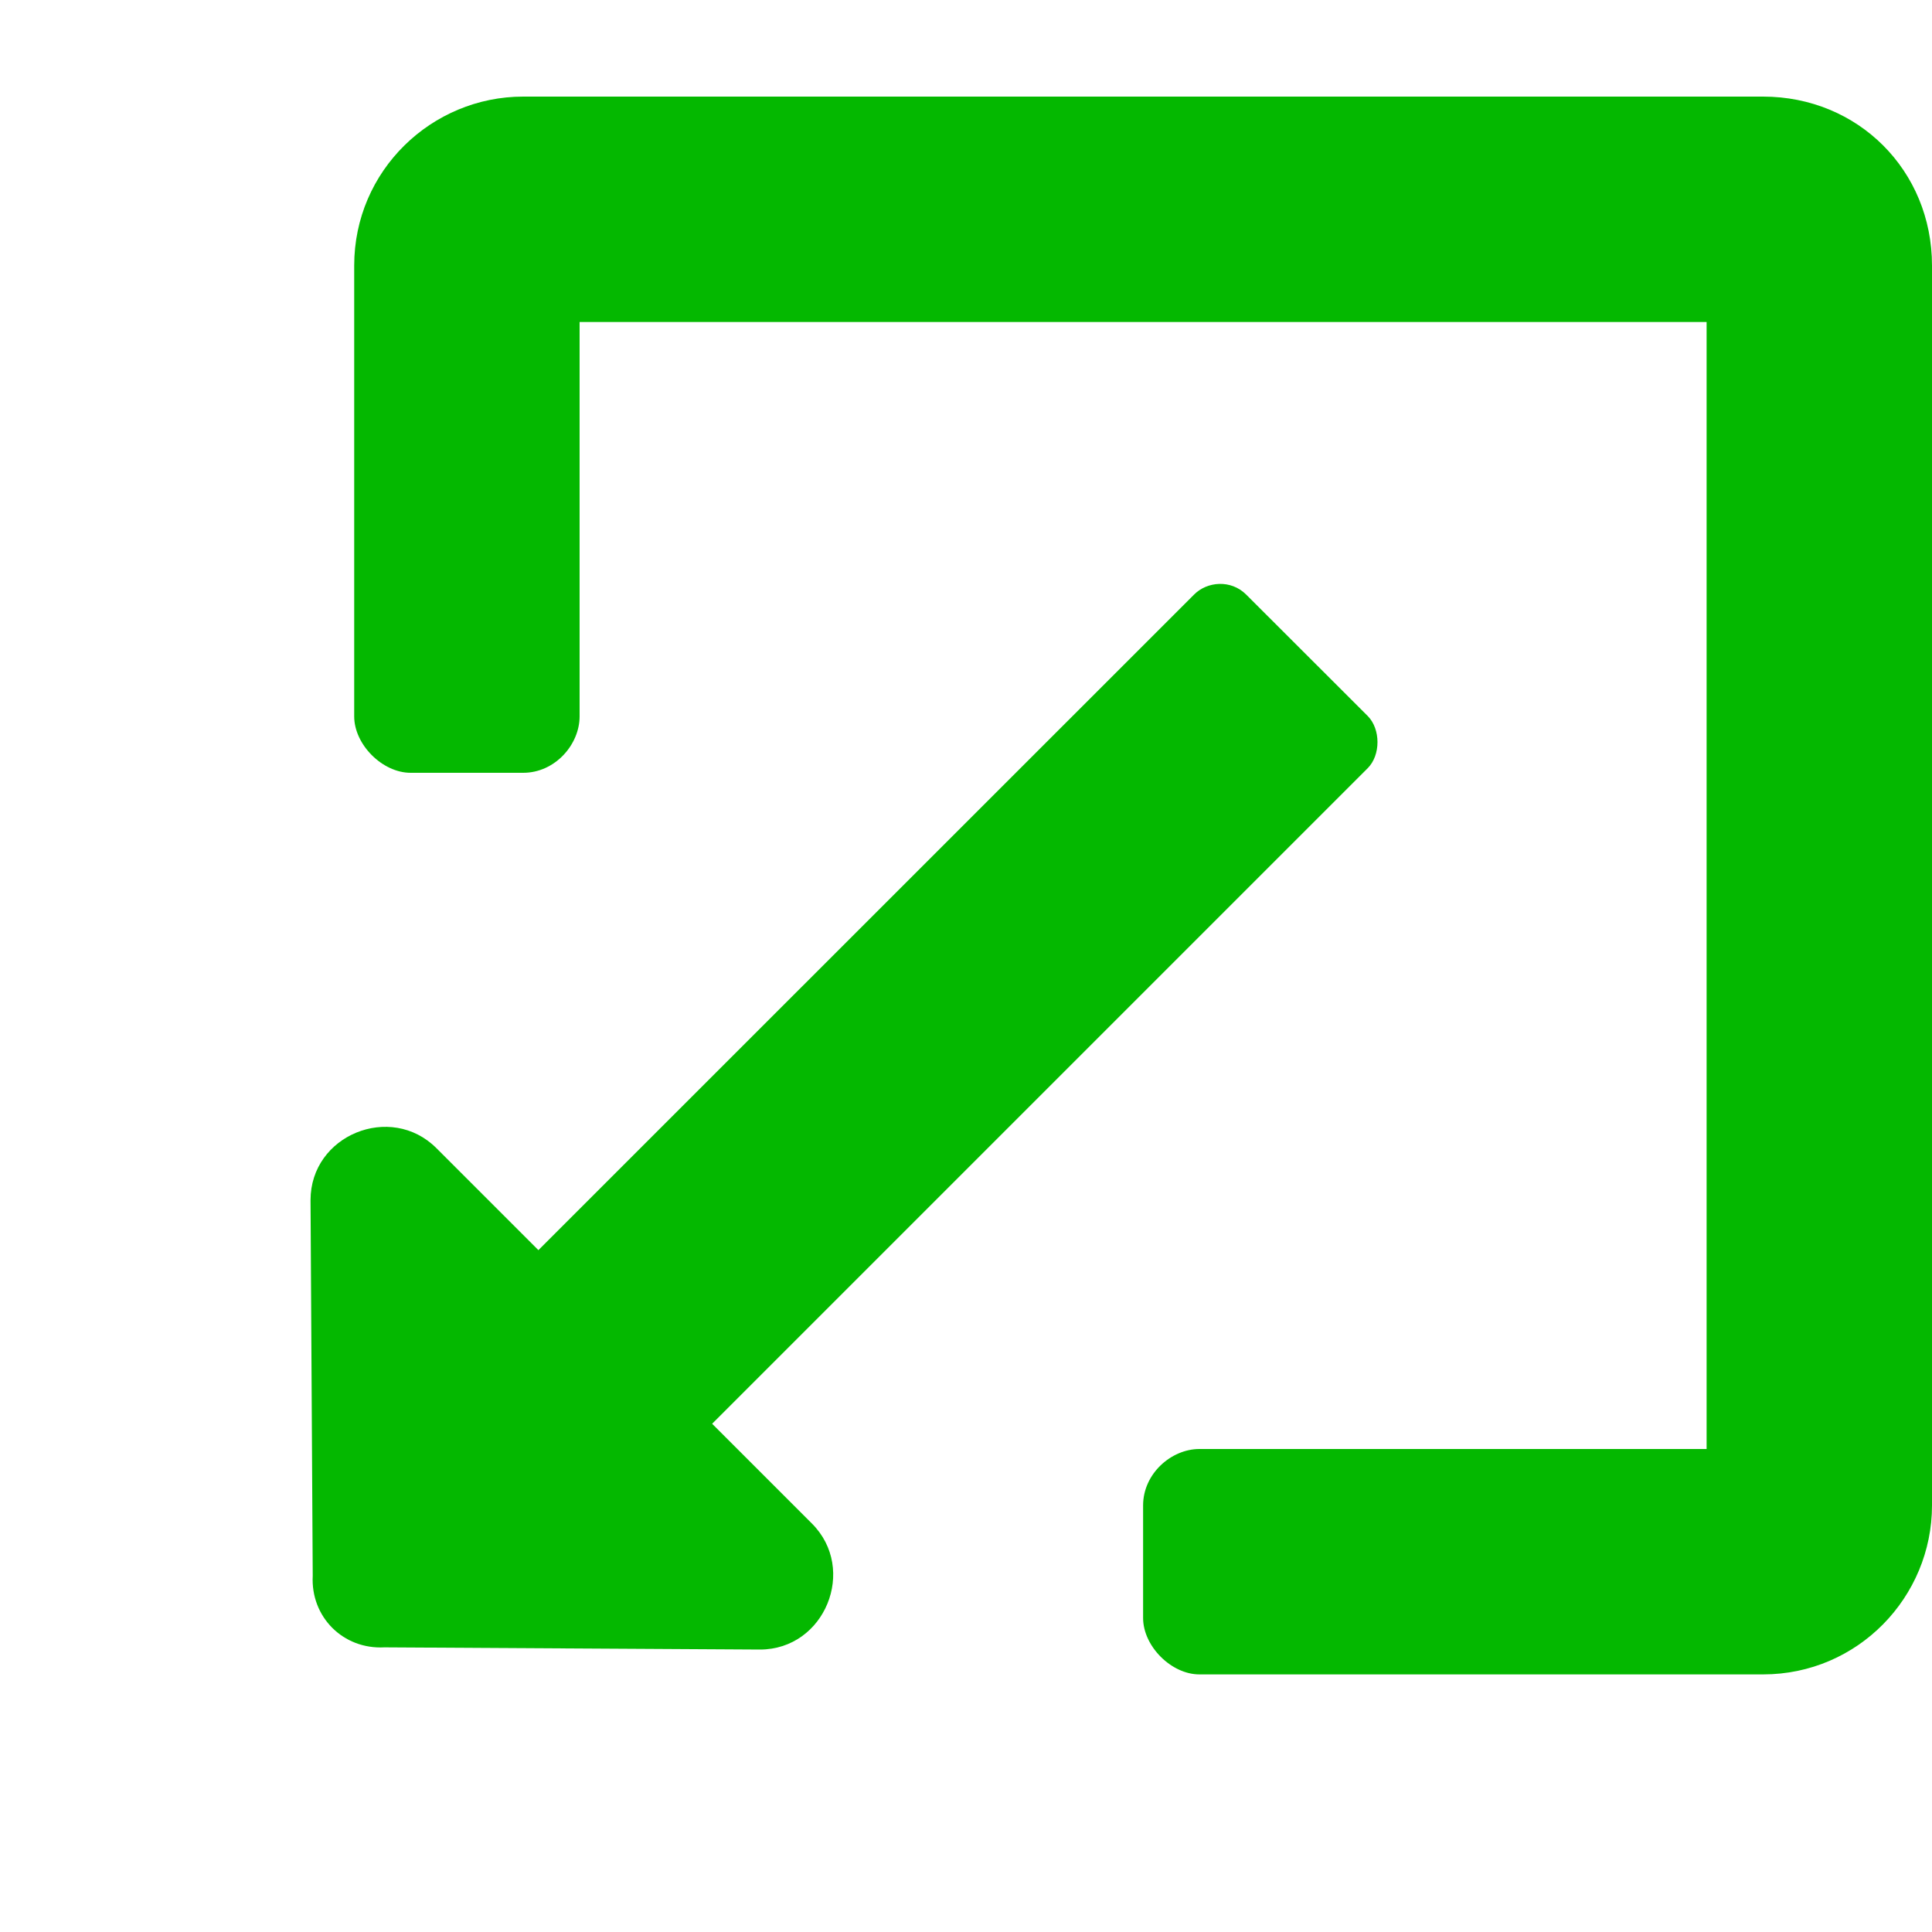 <svg width="15" height="15" viewBox="0 0 15 15" fill="none" xmlns="http://www.w3.org/2000/svg">
<path d="M3.188 6H4.062C4.309 6 4.5 5.781 4.5 5.562V2.5H13.25V11.25H9.312C9.094 11.25 8.875 11.441 8.875 11.688V12.562C8.875 12.781 9.094 13 9.312 13H13.688C14.426 13 15 12.398 15 11.688V2.062C15 1.324 14.426 0.75 13.688 0.75H4.062C3.352 0.75 2.75 1.324 2.75 2.062V5.562C2.75 5.781 2.969 6 3.188 6Z" fill="#04B800"/>
<path d="M5.529 11.054L10.619 5.964C10.72 5.863 10.72 5.661 10.619 5.559L9.675 4.616C9.557 4.498 9.372 4.514 9.271 4.616L4.18 9.706L3.388 8.914C3.034 8.56 2.411 8.812 2.411 9.318L2.428 12.234C2.411 12.554 2.664 12.807 2.984 12.79L5.9 12.807C6.405 12.807 6.658 12.183 6.304 11.829L5.529 11.054Z" fill="#04B800"/>
</svg>
